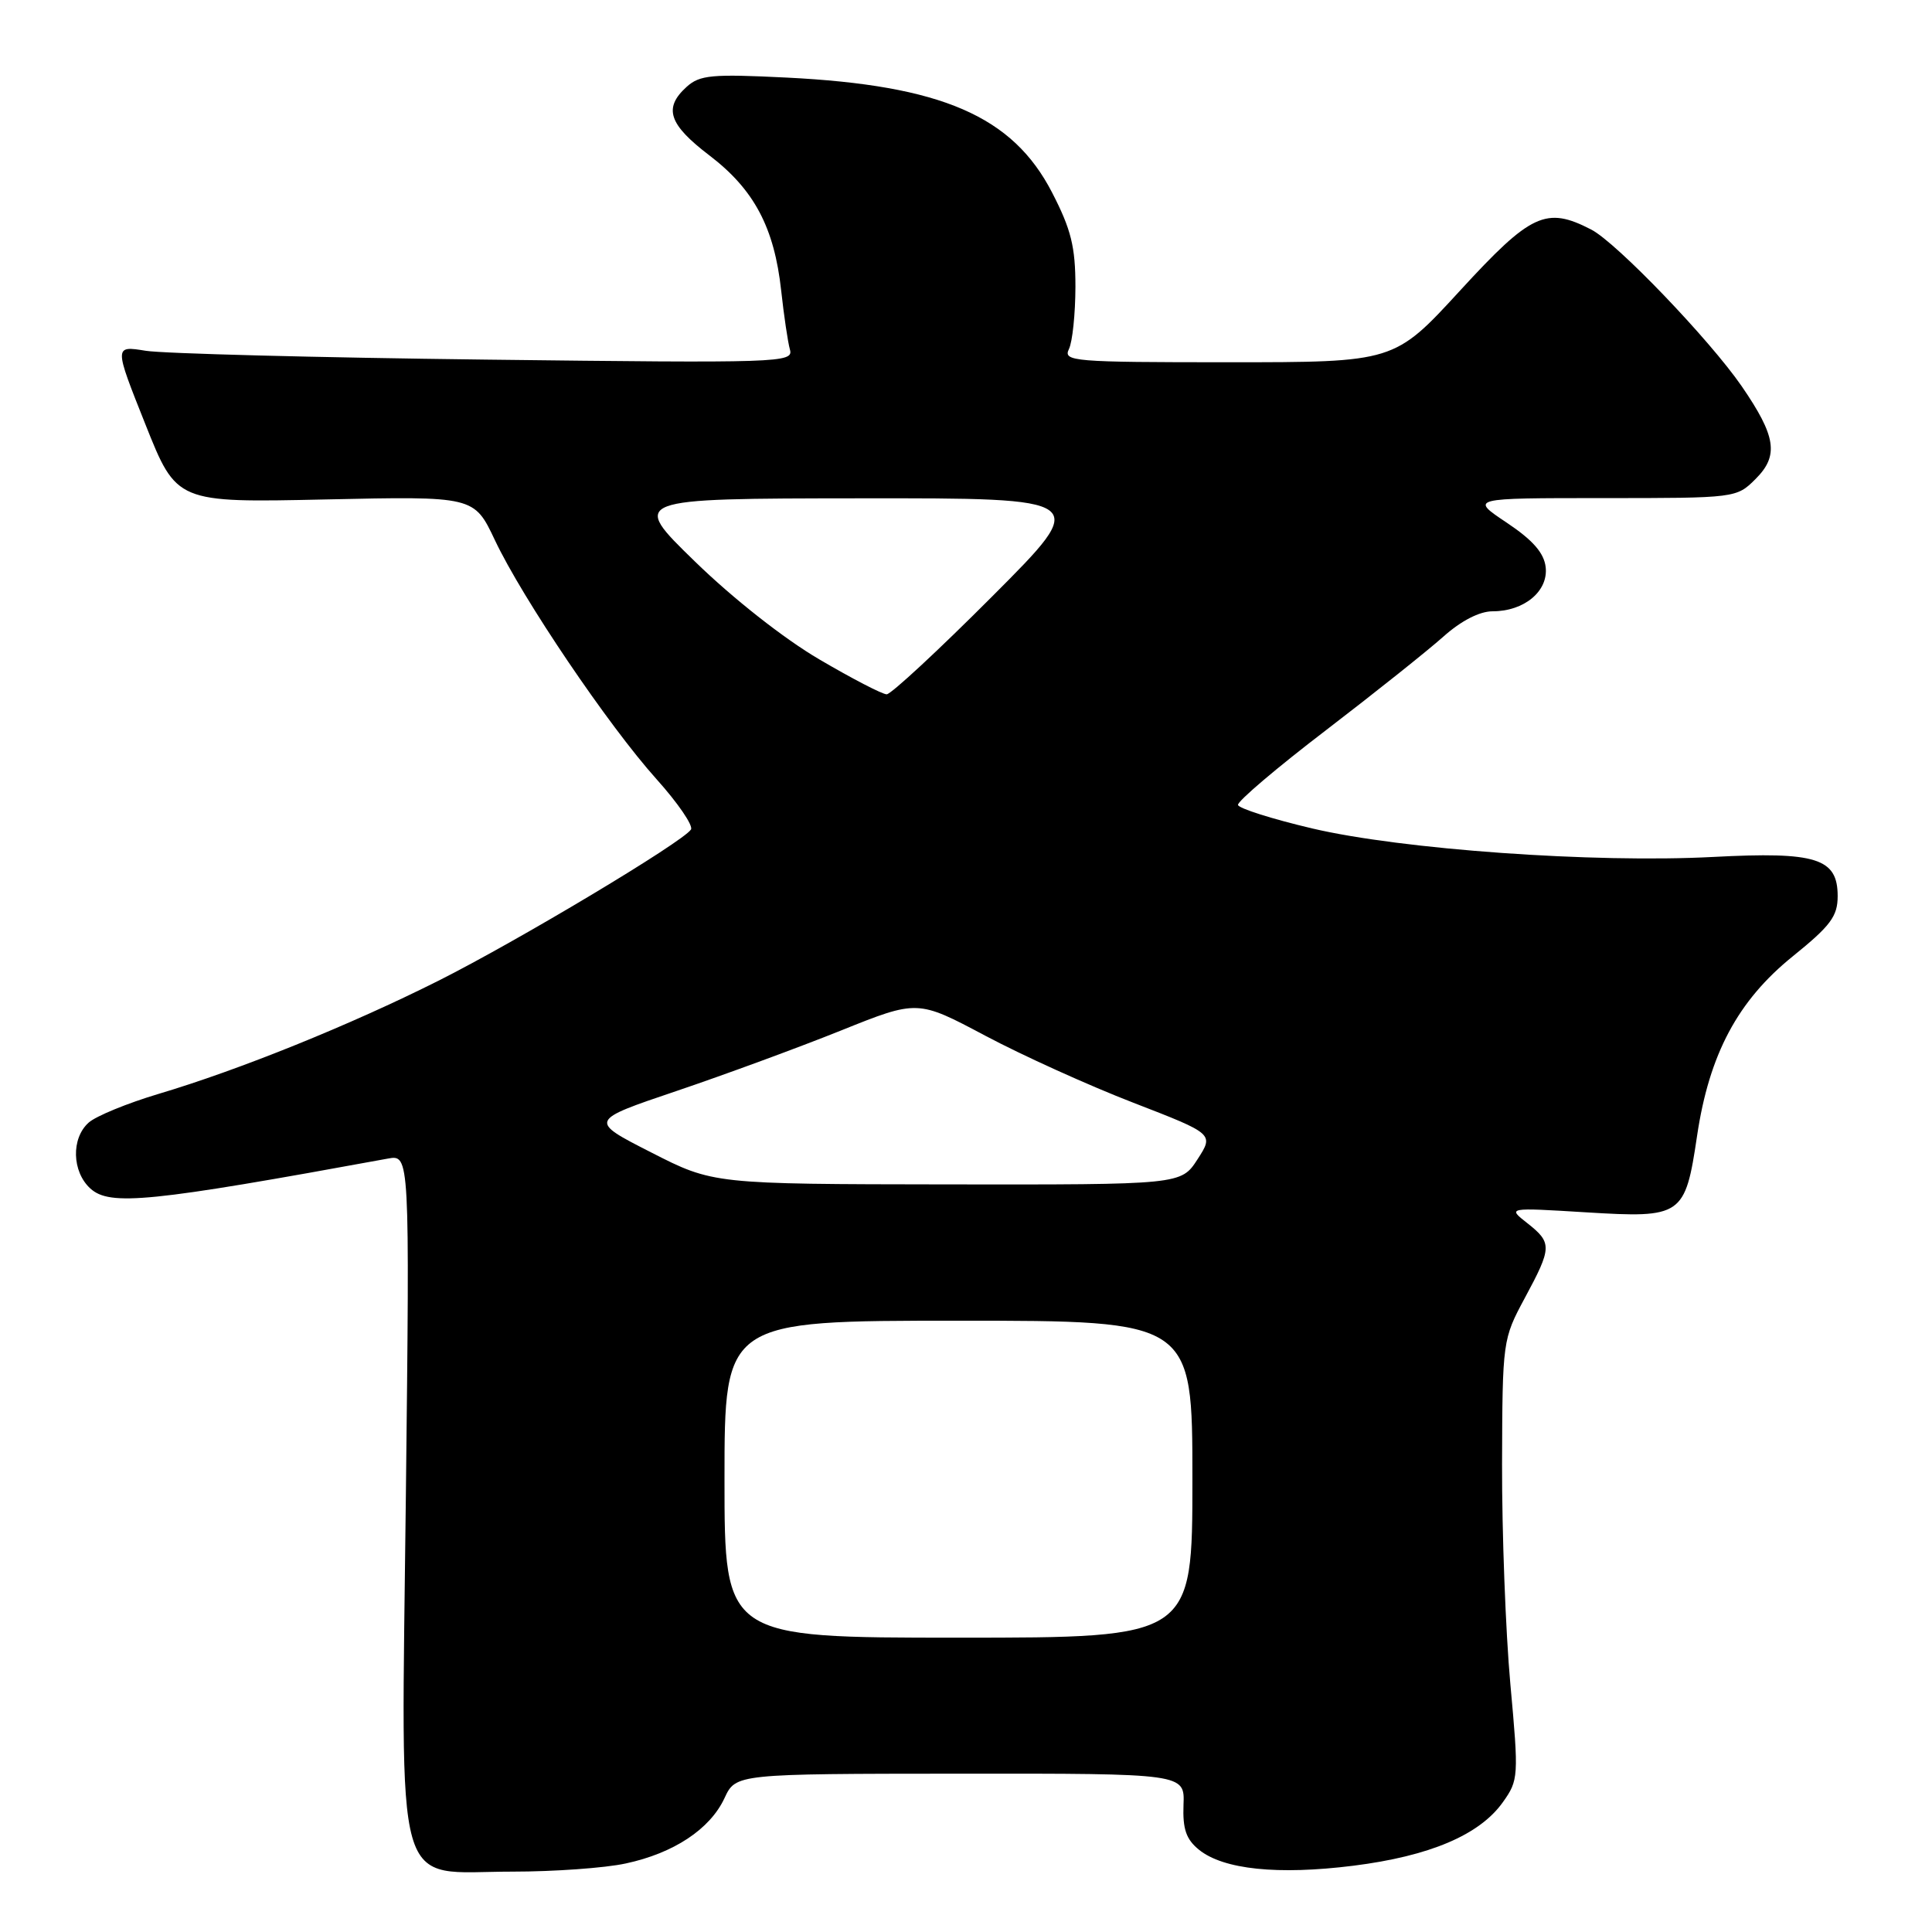 <?xml version="1.0" encoding="UTF-8" standalone="no"?>
<!DOCTYPE svg PUBLIC "-//W3C//DTD SVG 1.1//EN" "http://www.w3.org/Graphics/SVG/1.1/DTD/svg11.dtd" >
<svg xmlns="http://www.w3.org/2000/svg" xmlns:xlink="http://www.w3.org/1999/xlink" version="1.1" viewBox="0 0 256 256">
 <g >
 <path fill="currentColor"
d=" M 82.91 246.92 C 89.27 245.56 94.08 242.38 96.00 238.26 C 97.50 235.04 97.50 235.04 127.24 235.02 C 156.99 235.00 156.99 235.00 156.82 239.15 C 156.70 242.36 157.17 243.72 158.87 245.10 C 162.11 247.72 169.32 248.47 179.31 247.22 C 189.43 245.95 196.05 243.14 199.13 238.81 C 201.22 235.88 201.25 235.42 200.13 223.15 C 199.50 216.19 199.01 203.07 199.03 194.00 C 199.08 177.66 199.11 177.45 202.04 172.00 C 205.66 165.28 205.68 164.68 202.37 162.07 C 199.73 160.00 199.73 160.00 210.16 160.64 C 222.89 161.42 223.29 161.14 224.87 150.51 C 226.48 139.69 230.26 132.60 237.56 126.71 C 242.56 122.67 243.50 121.42 243.50 118.74 C 243.50 113.72 240.69 112.83 227.00 113.55 C 211.21 114.38 185.71 112.56 173.86 109.77 C 168.56 108.52 164.14 107.12 164.04 106.66 C 163.94 106.19 169.18 101.74 175.68 96.77 C 182.18 91.79 189.19 86.20 191.25 84.36 C 193.60 82.26 196.04 81.00 197.78 81.00 C 201.97 81.00 205.17 78.33 204.81 75.15 C 204.59 73.26 203.11 71.57 199.64 69.25 C 194.77 66.00 194.77 66.00 212.43 66.00 C 230.03 66.00 230.10 65.99 232.64 63.45 C 235.73 60.36 235.34 57.81 230.78 51.17 C 226.51 44.98 214.20 32.15 210.85 30.42 C 204.87 27.33 202.87 28.26 193.47 38.50 C 184.75 48.00 184.75 48.00 162.77 48.00 C 142.17 48.00 140.84 47.89 141.64 46.25 C 142.11 45.29 142.49 41.58 142.50 38.00 C 142.50 32.69 141.93 30.40 139.40 25.50 C 134.18 15.38 124.77 11.30 104.23 10.28 C 94.31 9.79 92.73 9.93 90.98 11.51 C 87.88 14.32 88.60 16.48 94.02 20.61 C 99.93 25.12 102.60 30.16 103.51 38.50 C 103.87 41.80 104.39 45.32 104.67 46.32 C 105.16 48.07 103.48 48.12 64.34 47.65 C 41.88 47.38 21.61 46.85 19.31 46.48 C 15.11 45.80 15.11 45.80 19.26 56.21 C 23.40 66.61 23.40 66.61 43.11 66.18 C 62.82 65.75 62.82 65.75 65.57 71.56 C 69.24 79.32 80.60 96.12 86.99 103.24 C 89.82 106.39 91.87 109.39 91.56 109.91 C 90.55 111.53 68.58 124.69 58.08 129.96 C 46.41 135.82 31.69 141.77 21.00 144.95 C 16.88 146.18 12.71 147.89 11.75 148.75 C 9.41 150.83 9.53 155.27 11.98 157.49 C 14.57 159.83 19.83 159.30 51.39 153.52 C 54.29 152.99 54.29 152.99 53.78 198.18 C 53.18 252.43 51.92 248.00 67.91 248.00 C 73.40 248.00 80.16 247.52 82.91 246.92 Z  M 96.00 196.00 C 96.00 175.00 96.00 175.00 127.00 175.00 C 158.00 175.00 158.00 175.00 158.00 196.00 C 158.00 217.00 158.00 217.00 127.00 217.00 C 96.00 217.00 96.00 217.00 96.00 196.00 Z  M 86.26 152.69 C 78.02 148.49 78.02 148.49 89.65 144.56 C 96.04 142.40 105.85 138.79 111.43 136.55 C 121.58 132.47 121.58 132.47 130.54 137.23 C 135.47 139.85 144.30 143.85 150.18 146.12 C 160.85 150.25 160.85 150.25 158.68 153.61 C 156.50 156.98 156.50 156.98 125.50 156.94 C 94.50 156.90 94.50 156.90 86.26 152.69 Z  M 108.56 87.37 C 103.92 84.66 97.10 79.29 92.08 74.40 C 83.50 66.06 83.50 66.06 113.99 66.03 C 144.47 66.00 144.47 66.00 131.50 79.00 C 124.37 86.15 118.06 92.00 117.49 92.00 C 116.92 92.00 112.90 89.92 108.56 87.37 Z "/>
</g>
</svg>